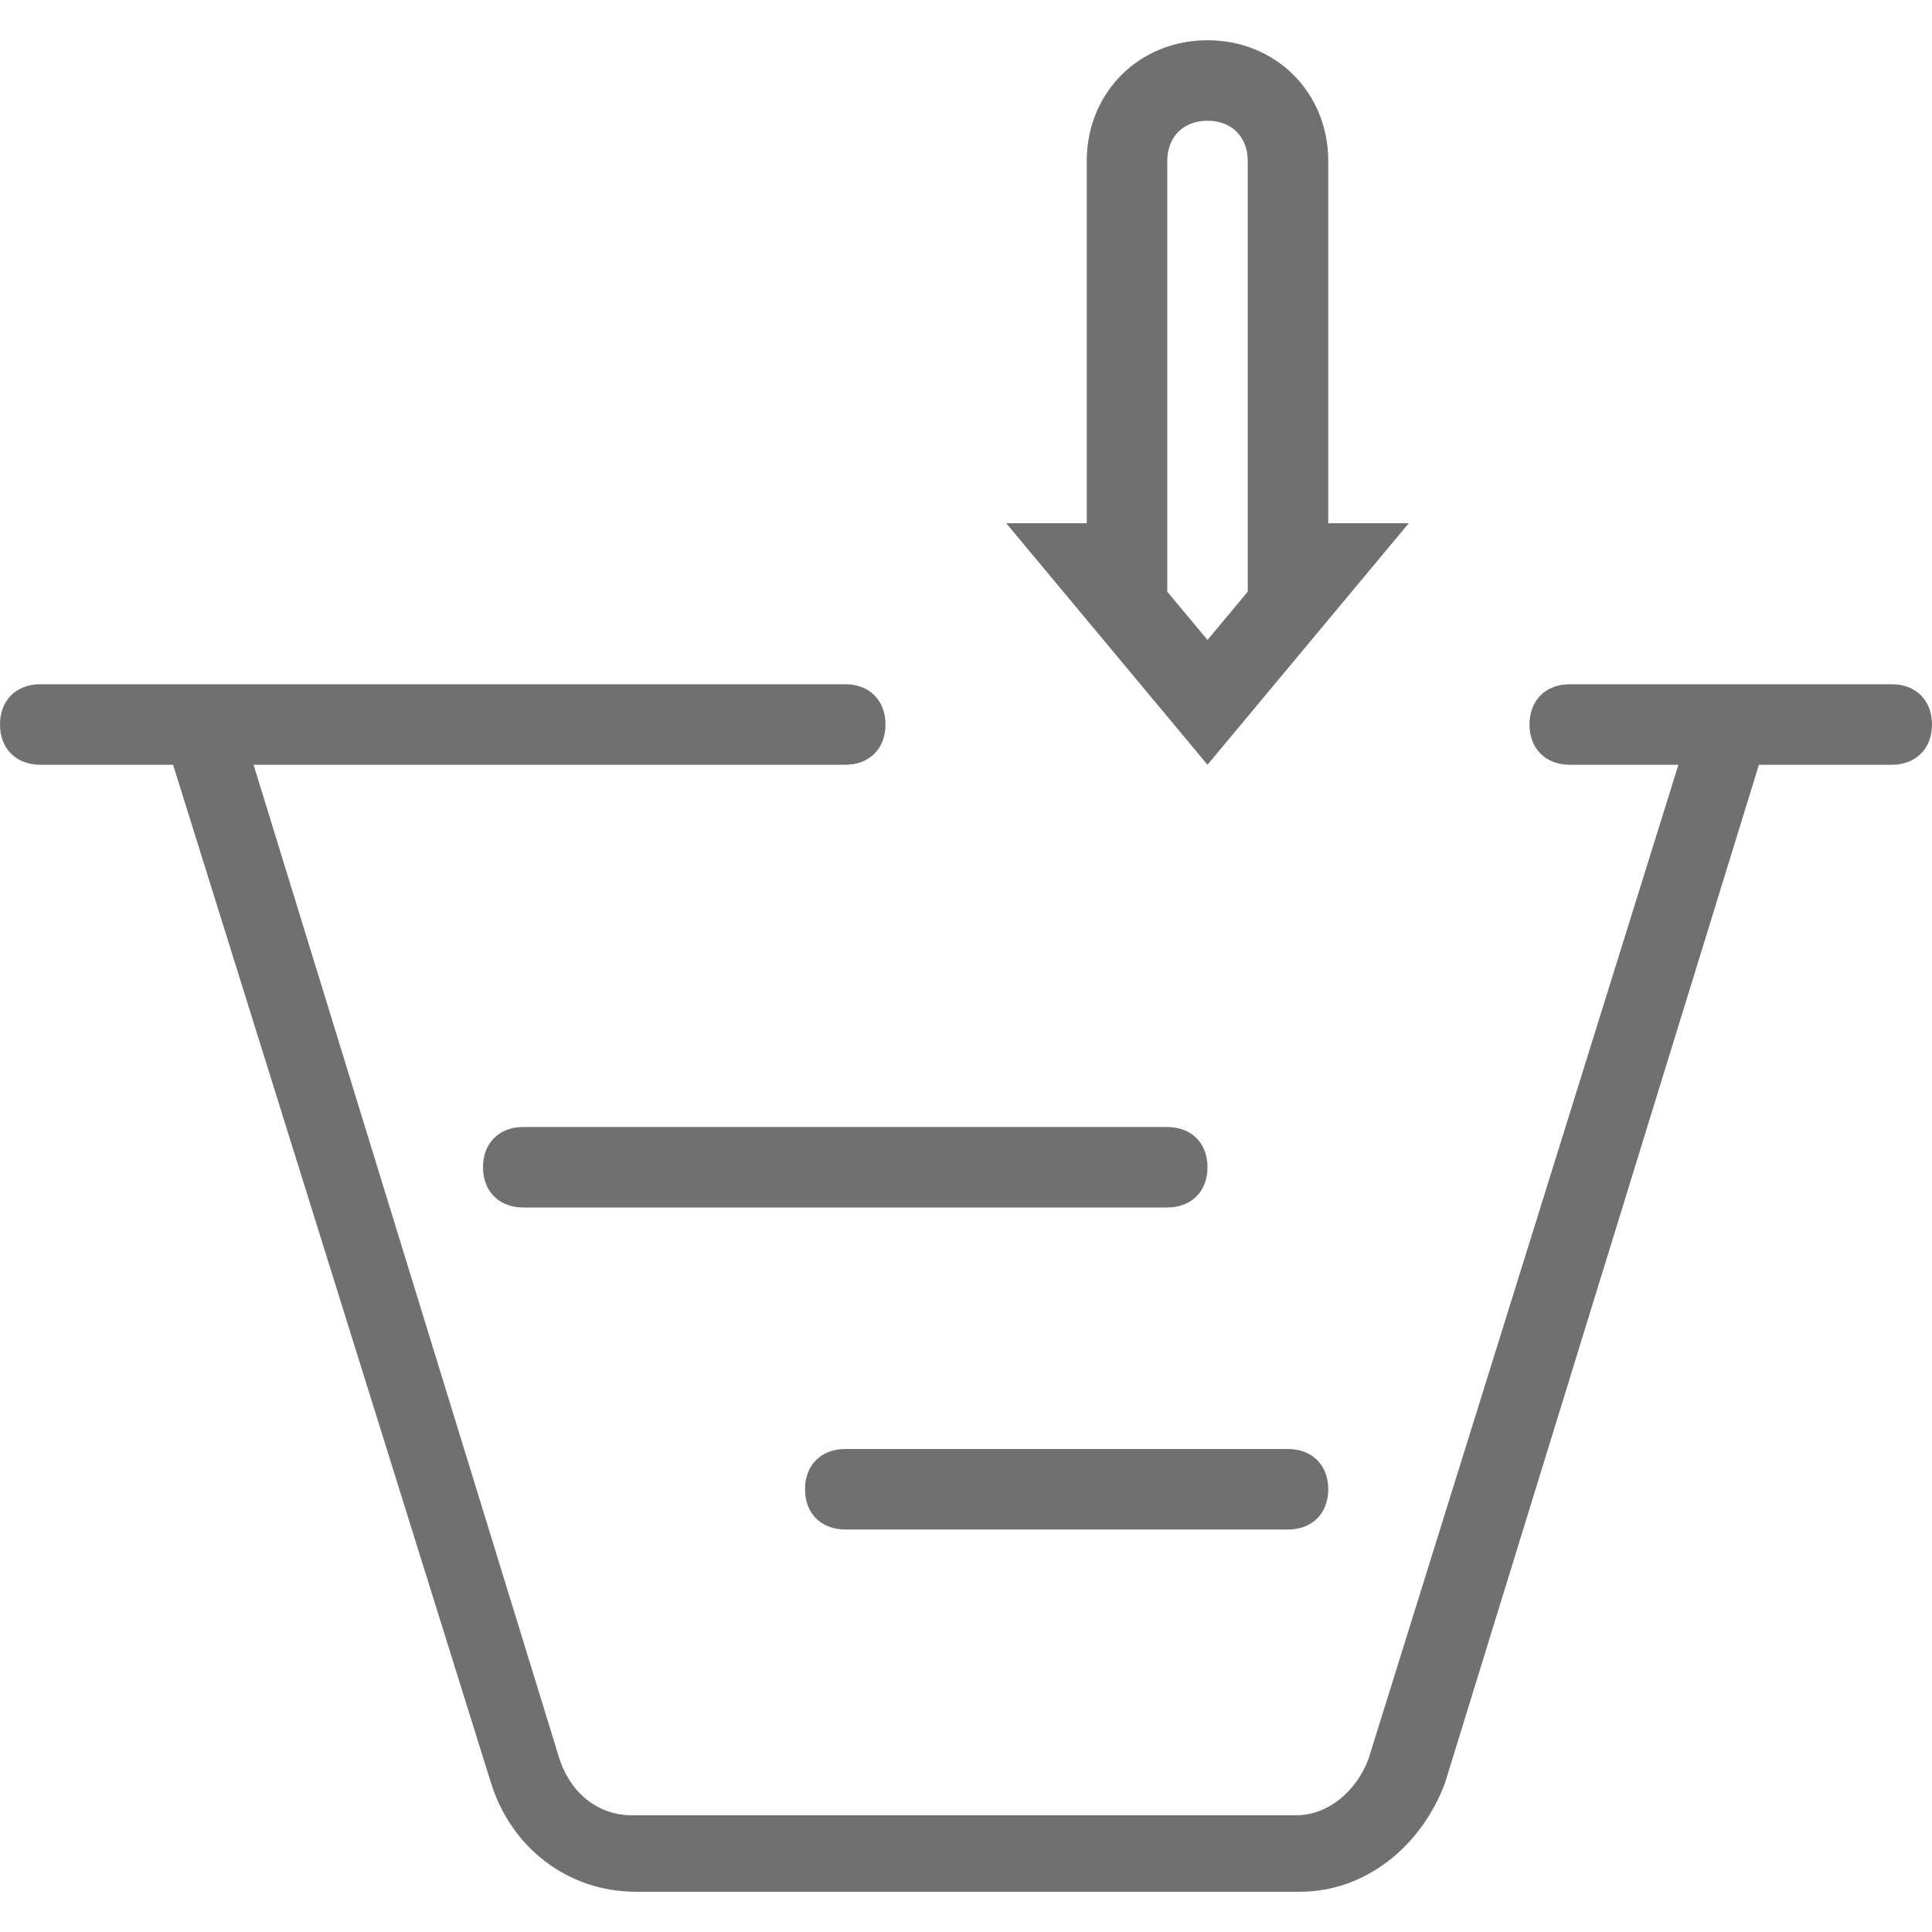 <svg t="1576550447648" class="icon" viewBox="0 0 1024 1024" version="1.1" xmlns="http://www.w3.org/2000/svg" p-id="17975" width="40" height="40"><path d="M746.667 277.333h-42.667V85.333c0-36.267-27.733-64-64-64s-64 27.733-64 64v192h-42.667l106.667 128 106.667-128z m-128-192c0-12.8 8.533-21.333 21.333-21.333s21.333 8.533 21.333 21.333v228.267l-21.333 25.6-21.333-25.6V85.333z m384 277.333h-170.667c-12.8 0-21.333 8.533-21.333 21.333s8.533 21.333 21.333 21.333h57.6L725.333 932.267c-6.4 17.067-21.333 29.867-38.4 29.867H334.933c-17.067 0-32-10.667-38.4-29.867L134.4 405.333H448c12.8 0 21.333-8.533 21.333-21.333s-8.533-21.333-21.333-21.333H21.333c-12.8 0-21.333 8.533-21.333 21.333s8.533 21.333 21.333 21.333h70.4l168.533 539.733c10.667 34.133 40.533 57.6 76.8 57.6h352c34.133 0 64-23.467 76.8-57.6L932.267 405.333H1002.667c12.8 0 21.333-8.533 21.333-21.333s-8.533-21.333-21.333-21.333zM640 618.667c0-12.8-8.533-21.333-21.333-21.333H277.333c-12.8 0-21.333 8.533-21.333 21.333s8.533 21.333 21.333 21.333h341.333c12.8 0 21.333-8.533 21.333-21.333z m-192 192h234.667c12.8 0 21.333-8.533 21.333-21.333s-8.533-21.333-21.333-21.333H448c-12.8 0-21.333 8.533-21.333 21.333s8.533 21.333 21.333 21.333z" fill="#707070" p-id="17976"></path></svg>